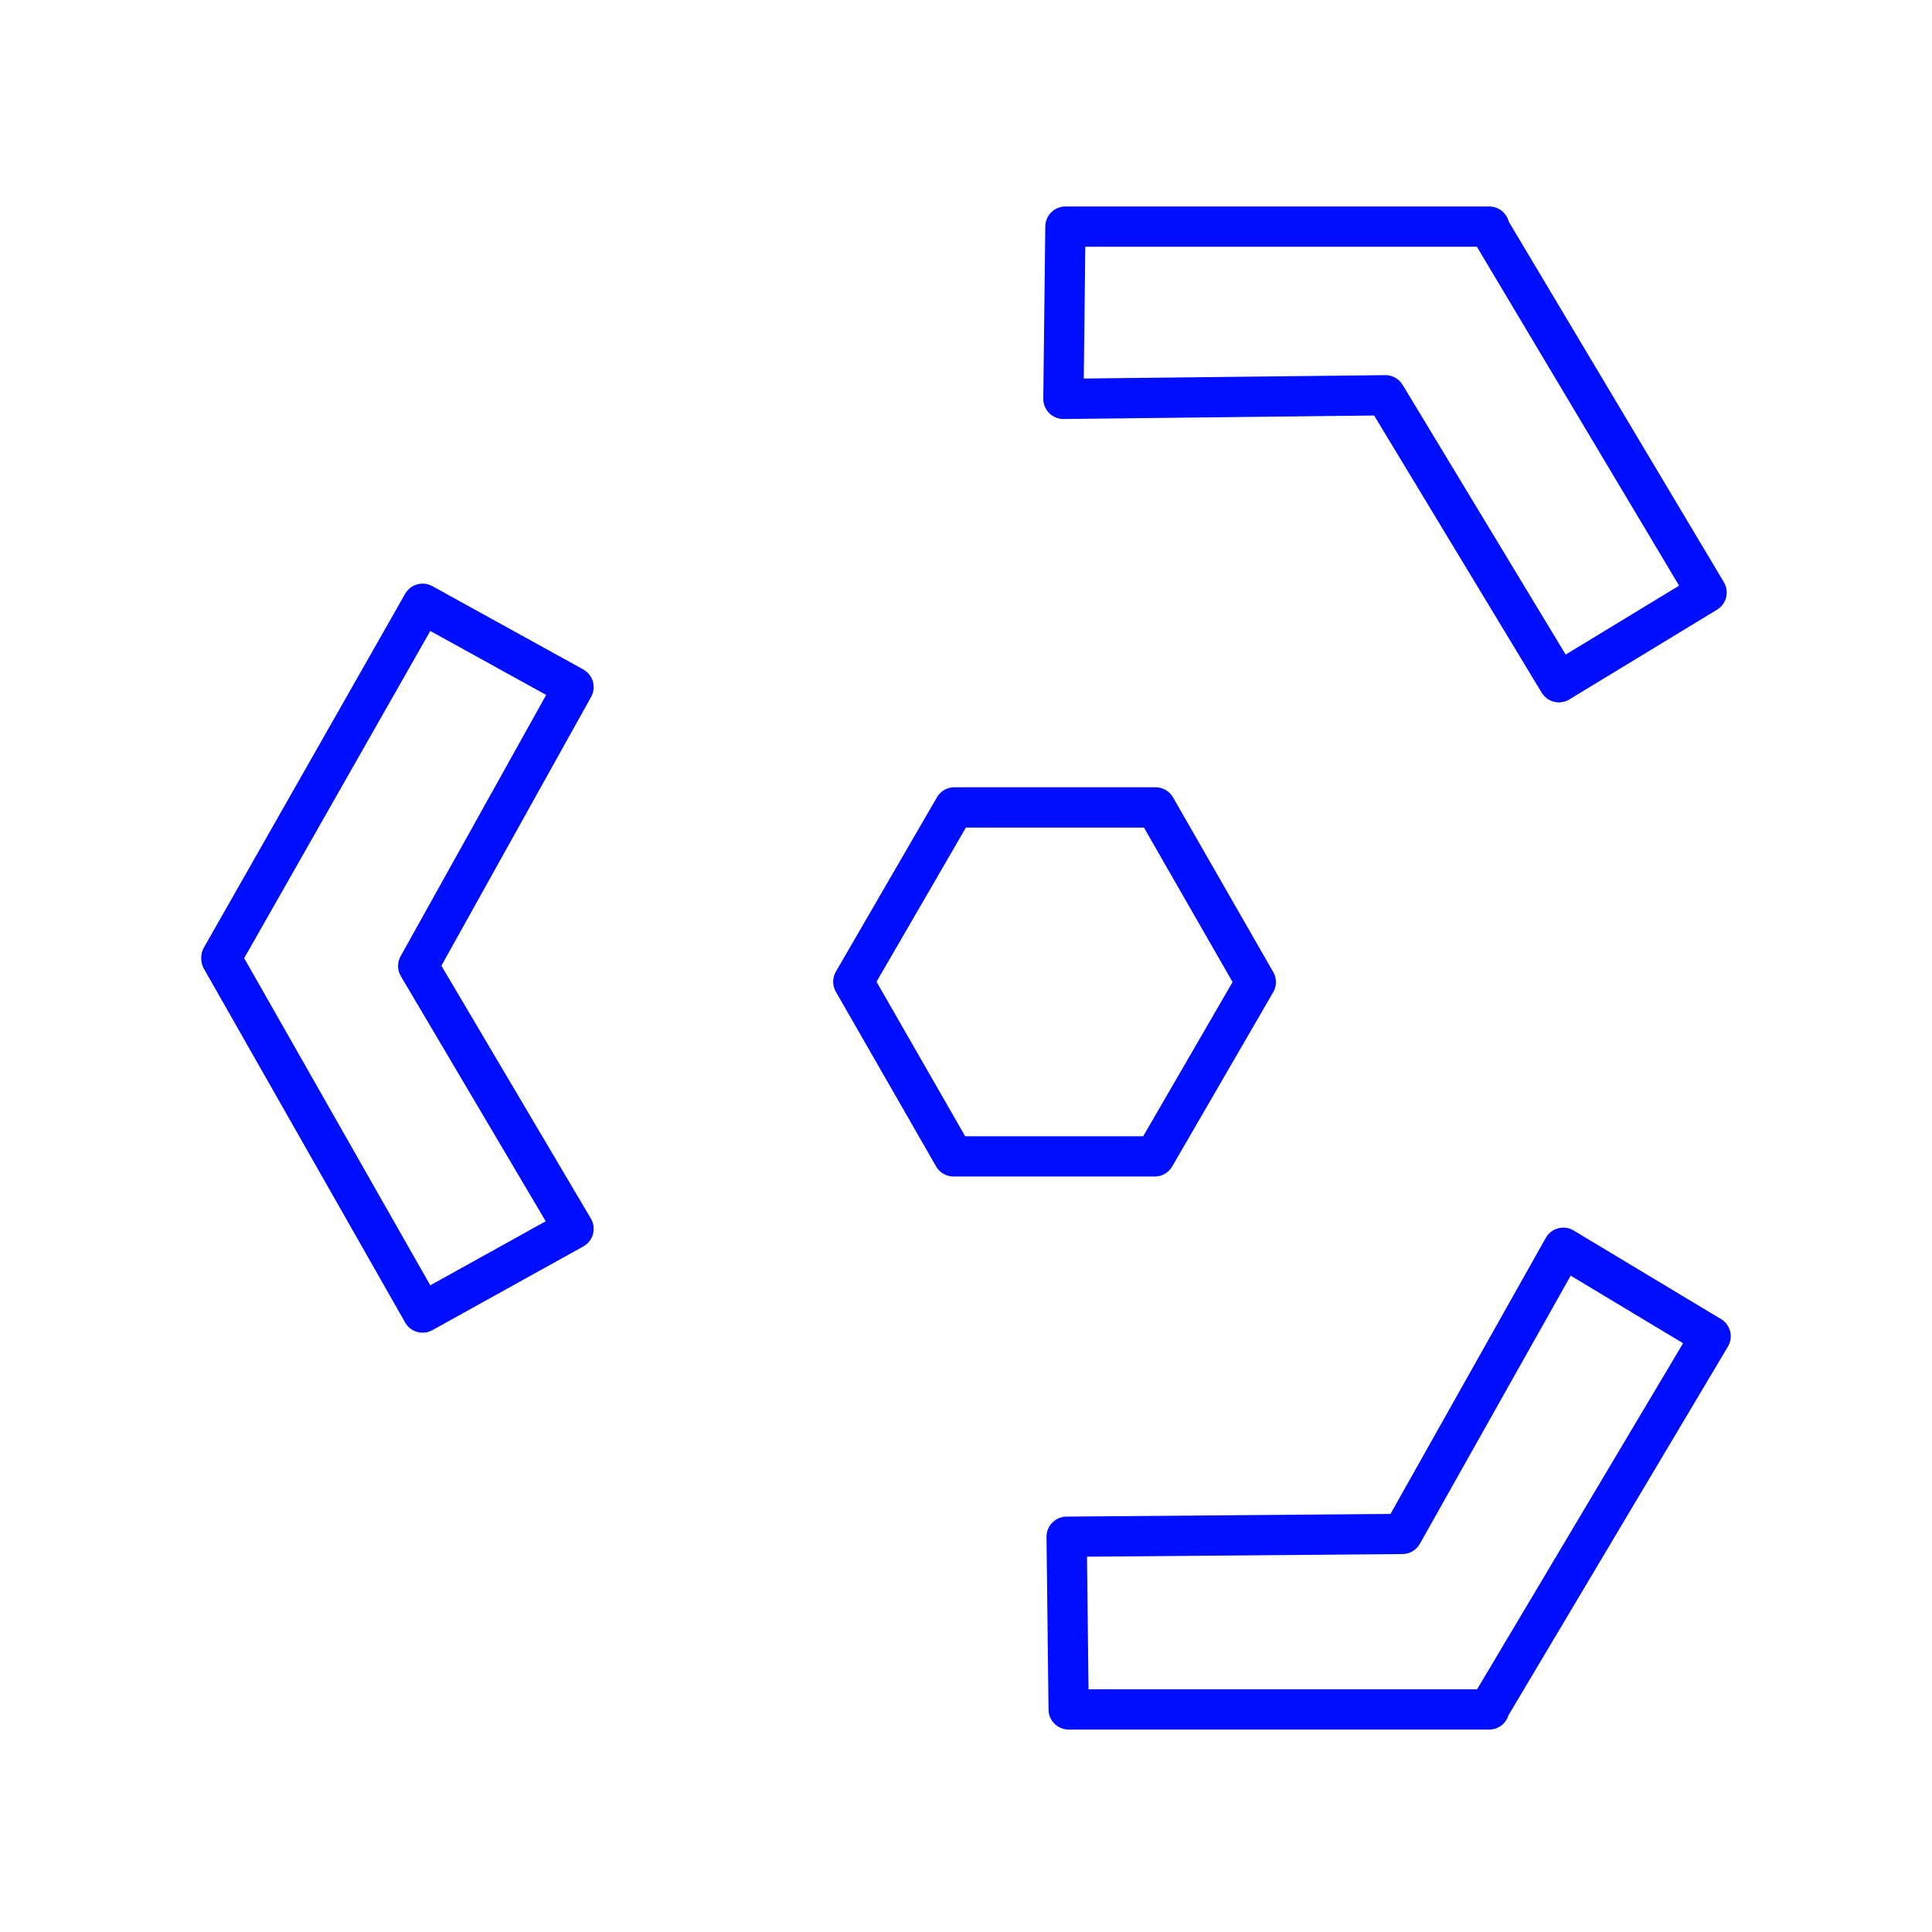 <svg xmlns="http://www.w3.org/2000/svg" viewBox="0 0 48 48"><defs><style>.a{fill:none;stroke:#000eff;stroke-linecap:round;stroke-linejoin:round;}</style></defs><path class="a" d="M28.69,28.73h-5l-2.49-4.34,2.51-4.33h5L31.2,24.4ZM37,42.44,42.5,33.2,38.84,31l-4,7.11-8.34.07.05,4.29H37m0-36.84-10.53,0-.05,4.28,8-.09,4.31,7.13,3.67-2.23-5.37-9M5.5,23.82l5,8.79,3.75-2.08L10.39,24l3.86-6.93L10.5,15l-5,8.79"/></svg>
